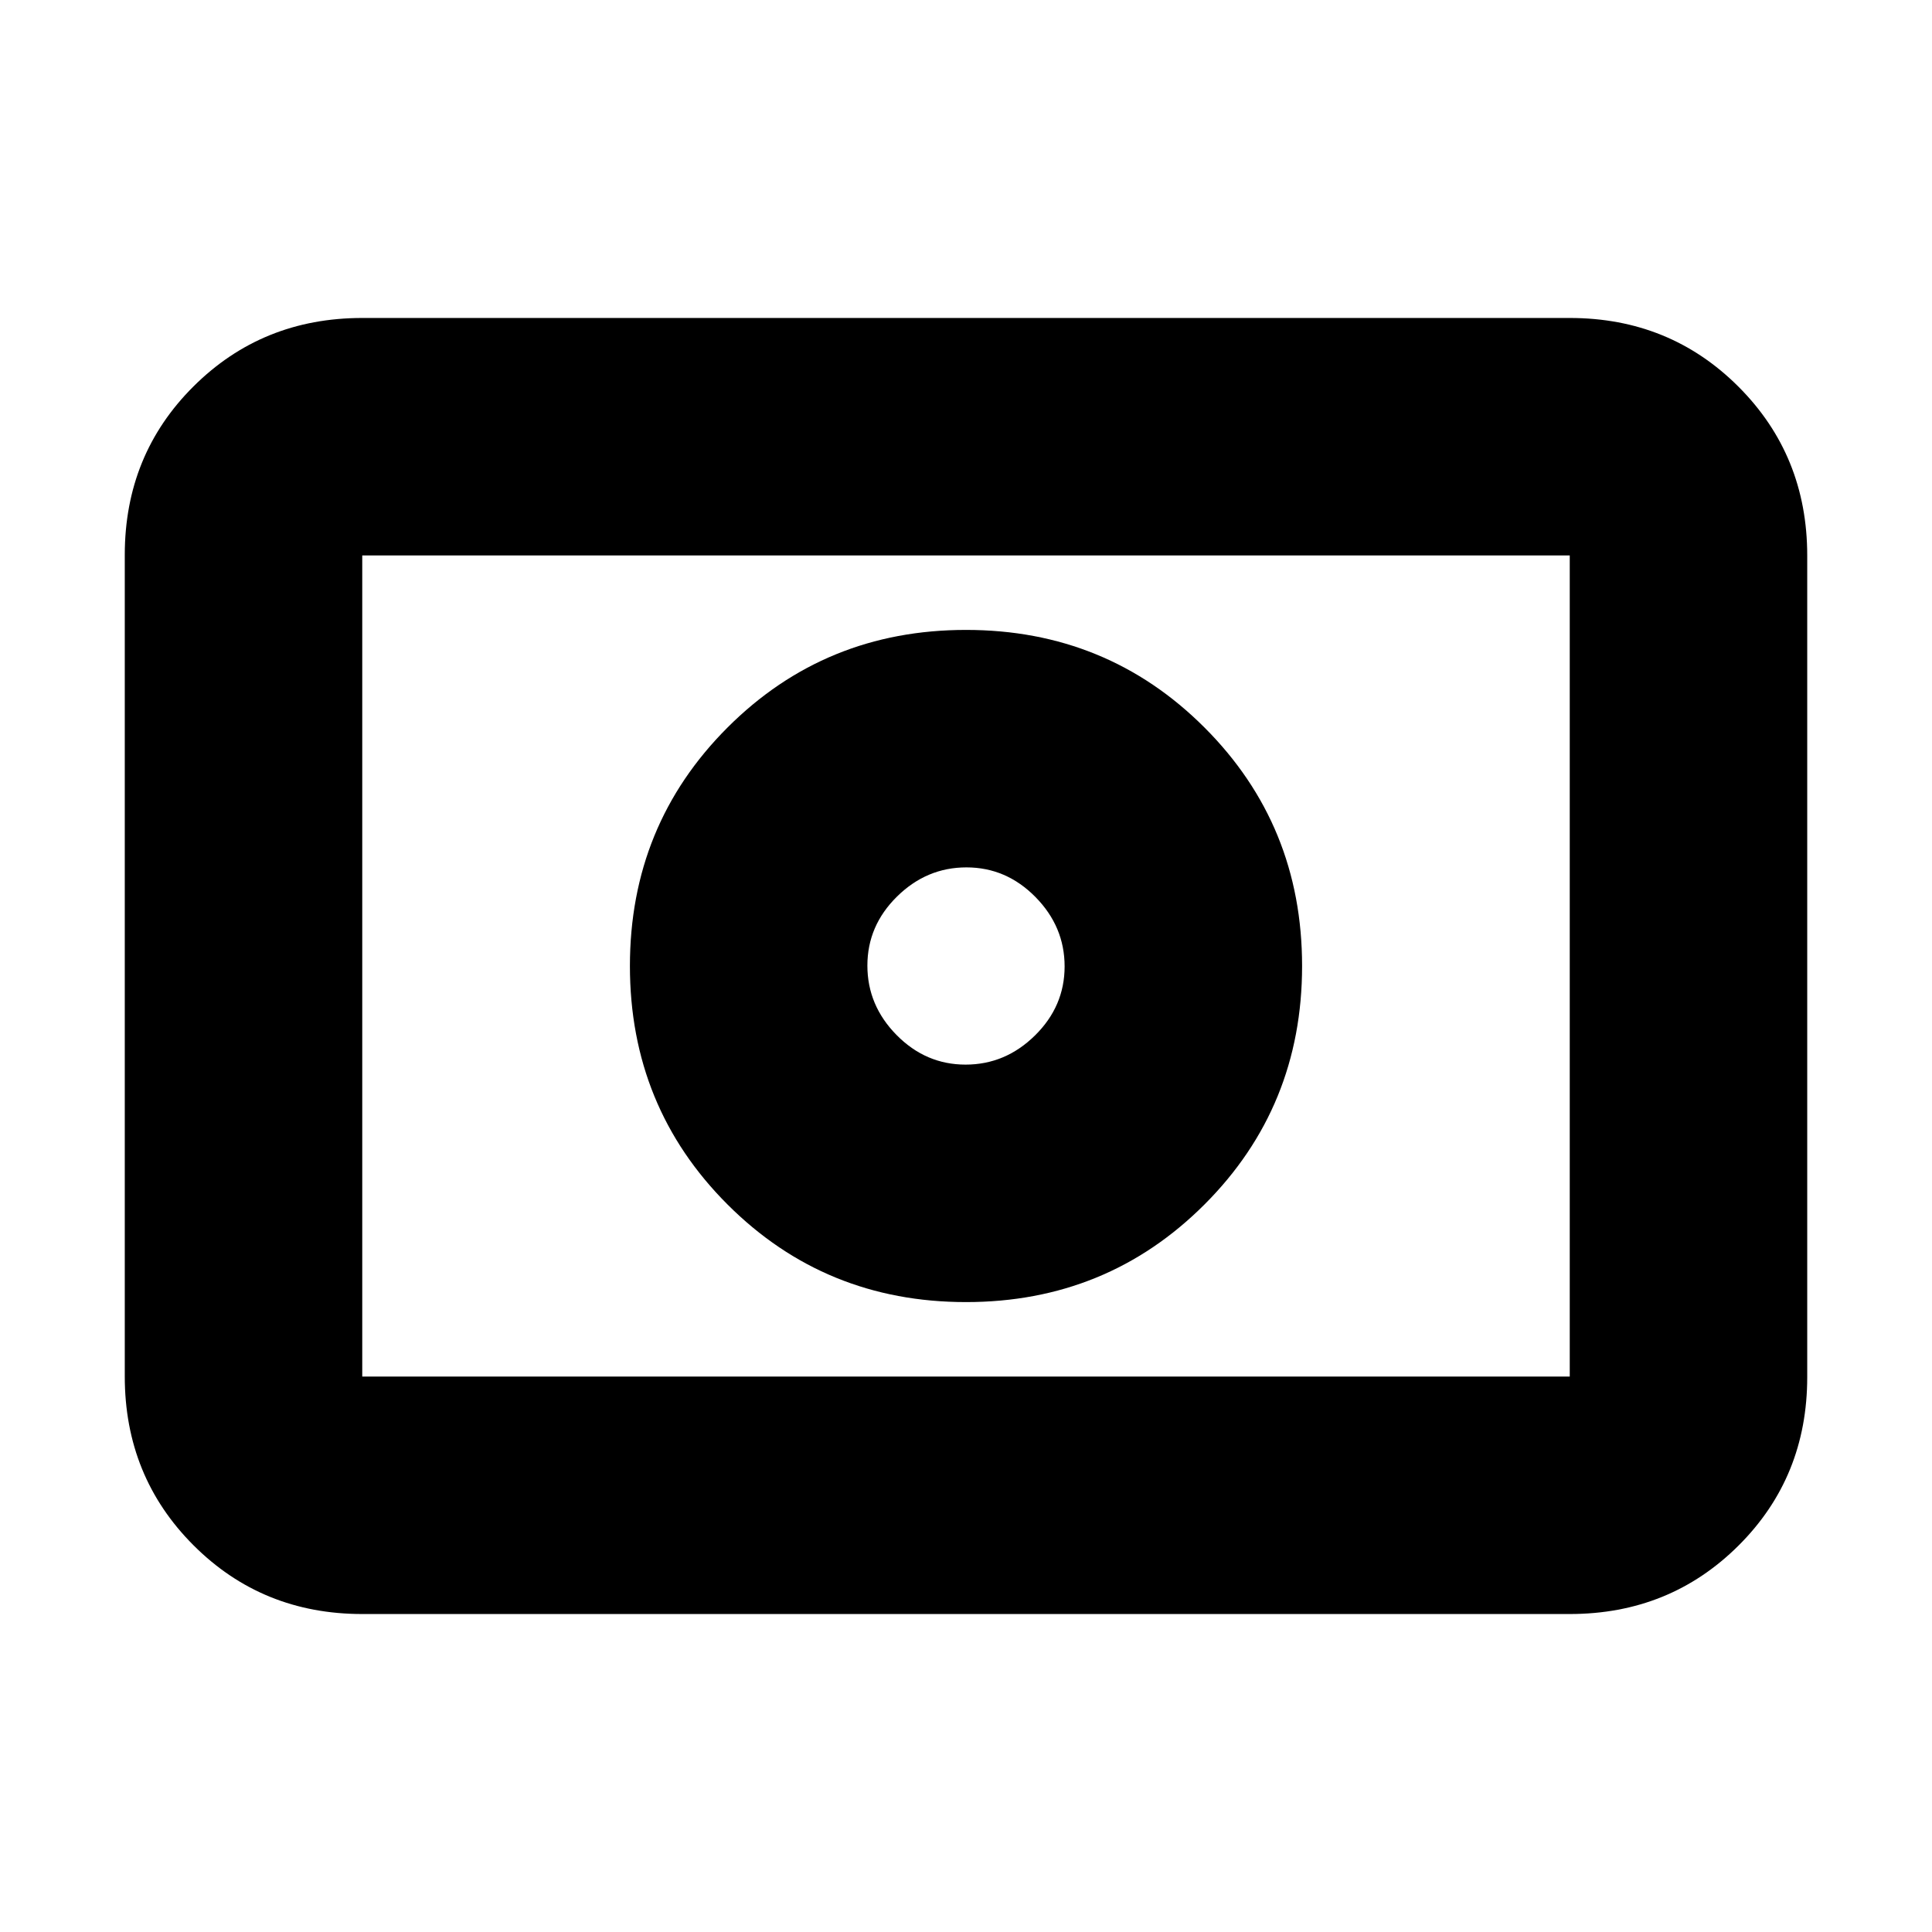 <svg xmlns="http://www.w3.org/2000/svg" height="20" viewBox="0 -960 960 960" width="20"><path d="M479.79-431q-19.79 0-34.29-14.71t-14.5-34.5q0-19.79 14.71-34.29t34.5-14.5q19.79 0 34.29 14.71t14.5 34.5q0 19.79-14.71 34.29t-34.5 14.5Zm.21 118q70 0 118.5-48.5T647-480q0-70-48.5-118.5T480-647q-70 0-118.5 48.5T313-480q0 70 48.5 118.5T480-313ZM180-158q-49.7 0-83.85-34.16Q62-226.32 62-276.04v-408.24Q62-734 96.15-768T180-802h600q49.7 0 83.85 34.16Q898-733.68 898-683.96v408.24Q898-226 863.85-192T780-158H180Zm0-118h600v-408H180v408Zm0 0v-408 408Z"/></svg>
